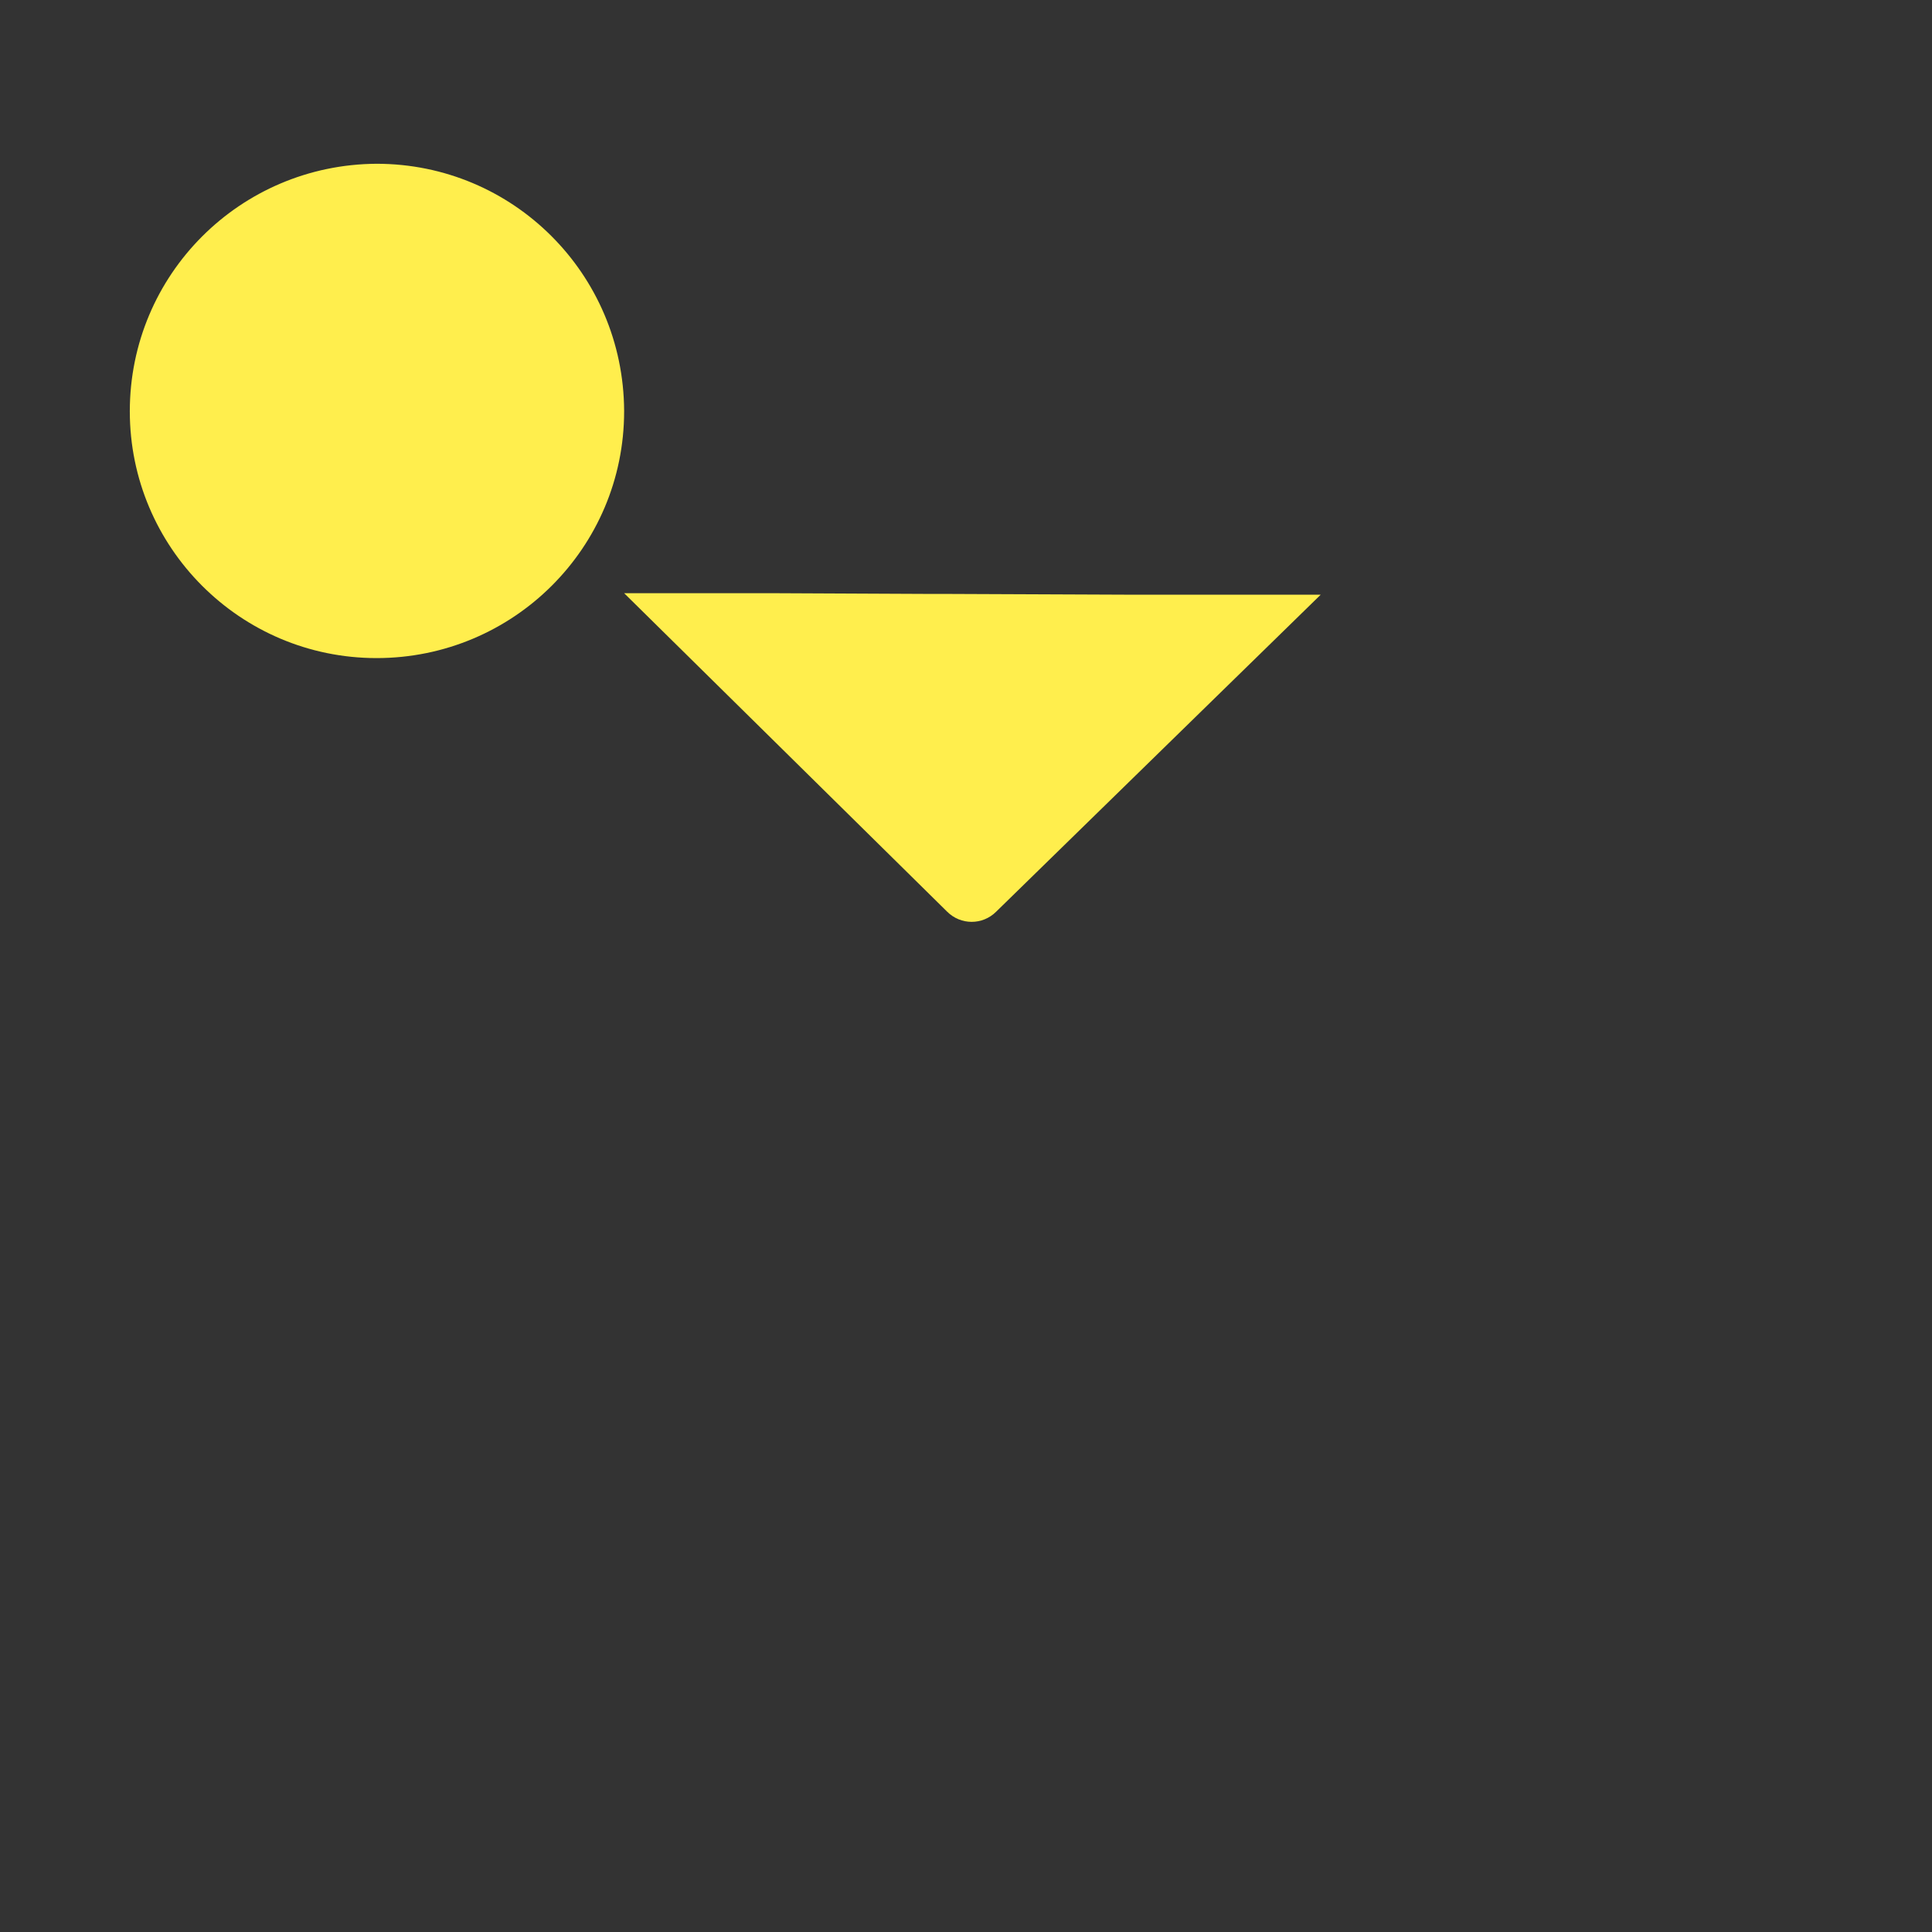 <?xml version="1.0" encoding="utf-8"?>
<!-- Generator: Adobe Illustrator 22.1.0, SVG Export Plug-In . SVG Version: 6.00 Build 0)  -->
<svg version="1.1" id="Layer_1" xmlns="http://www.w3.org/2000/svg" xmlns:xlink="http://www.w3.org/1999/xlink" x="0px" y="0px"
	 viewBox="0 0 256 256" style="enable-background:new 0 0 256 256;" xml:space="preserve">
<rect x="0" y="0" width="256" height="256" fill="#333333" stroke="none"/>
<g>
	<path style="fill:#FFEE4D;" d="M82.7,54.5c0,18.1-14.7,32.7-32.8,32.7S17.2,72.5,17.2,54.5l0,0c0-18.1,14.6-32.7,32.7-32.8
		c18.1,0,32.7,14.6,32.8,32.7V54.5z"/>
	<path style="fill:#FFEE4D;" d="M175,78.8l-43,42c-1.8,1.8-4.7,1.8-6.5,0L82.7,78.6h19.4l21.4,0.1h2.4l23.8,0.1h1.8h8.8L175,78.8z"
		/>
</g>
<g style="opacity:0;">
	
		<line style="fill:none;stroke:#F2FCFB;stroke-width:8;stroke-linecap:round;stroke-linejoin:round;stroke-miterlimit:10;" x1="108.6" y1="233.7" x2="150.4" y2="233.7"/>
	
		<line style="fill:none;stroke:#F2FCFB;stroke-width:8;stroke-linecap:round;stroke-linejoin:round;stroke-miterlimit:10;" x1="129.5" y1="129.8" x2="129.5" y2="233.7"/>
	<path style="fill:#F2FCFB;" d="M47.9,54.4l2.7,2.7l15.3,15.4l3.2,3.2l59.5,59.8l80.8-81.1H47.9z M125.4,120.8L82.7,78.6l92.3,0.2
		l-43,42C130.1,122.6,127.2,122.6,125.4,120.8z"/>
	<g>
		<path style="fill:#B2E7ED;" d="M212.7,33.3l-25,9.3l-27.5,36.2h-8.8l31.3-41.2c0.4-0.5,0.9-0.9,1.6-1.2l26-9.6
			c1.8-0.7,3.8,0.3,4.5,2.1C215.5,30.6,214.5,32.7,212.7,33.3z"/>
	</g>
	<path style="fill:#B2E7ED;" d="M123.5,69v9.7l-21.4-0.1V69c0-2.7,2.2-5,5-5h11.5C121.2,64.1,123.5,66.3,123.5,69z"/>
	<path style="fill:#B2E7ED;" d="M149.9,78.5l-0.2,0.3l-23.8-0.1l4.8-9.8c1.2-2.5,4.2-3.5,6.6-2.2l10.3,5.1
		C150.1,73,151.1,76,149.9,78.5z"/>
	<path style="opacity:0.6;fill:#FFFFFF;enable-background:new    ;" d="M78.6,54.4c0-15.8-12.9-28.6-28.7-28.6S21.3,38.6,21.3,54.5
		l0,0c0,15.8,12.8,28.6,28.6,28.6c7.4,0,14.1-2.8,19.2-7.4l-3.2-3.2c-4.1,3.7-9.4,6.1-15.3,6.3V57.1l-2.7-2.7H78.6L78.6,54.4z
		 M29.8,40.1l16.7,13.5H25.2C25.1,48.3,26.8,44.1,29.8,40.1z M25.1,55.3h21.3L29.8,68.8C26.8,64.8,25.1,60.6,25.1,55.3z M48.4,55.8
		v23.1c-6.9-0.3-13-3.5-17.2-8.3L48.4,55.8z M31.2,38.3c4.2-4.8,10.4-8,17.2-8.3v23.1L31.2,38.3z M50.6,30c6.8,0.3,13,3.4,17.2,8.2
		L50.6,53V30z M52.5,53.6L69.2,40c3,4,4.7,8.2,4.7,13.6H52.5z"/>
</g>
</svg>
